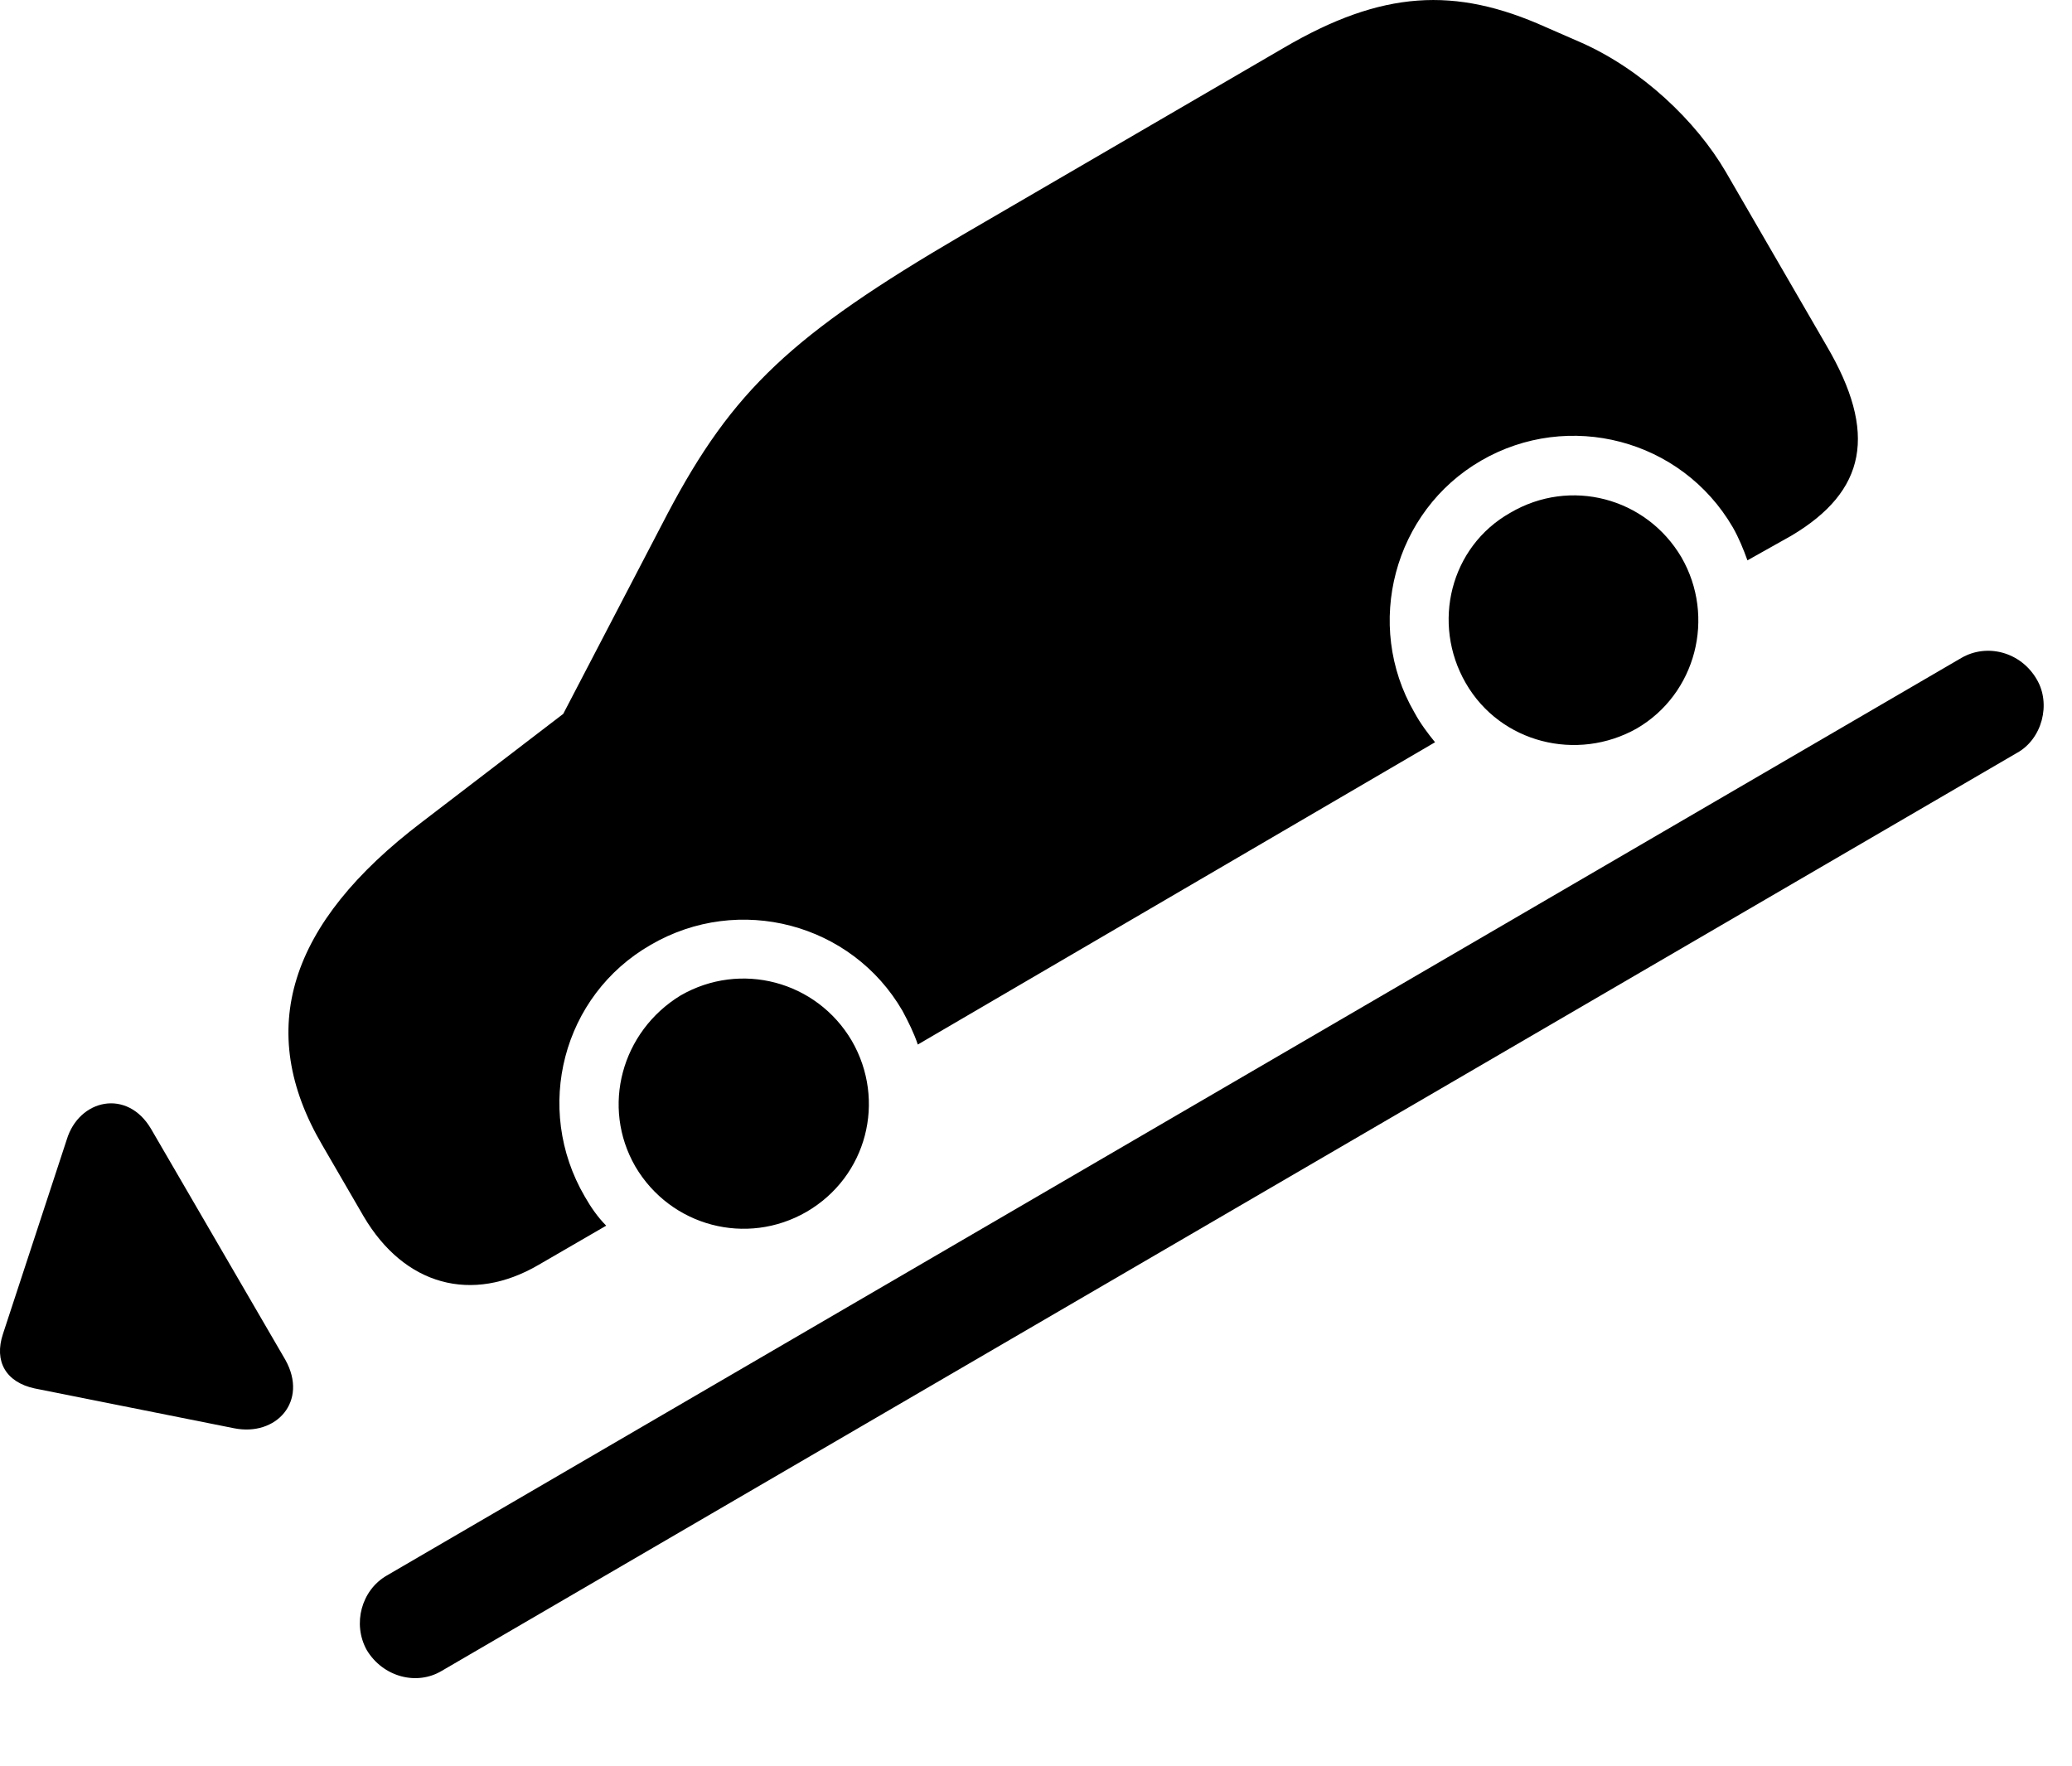 <svg version="1.1" xmlns="http://www.w3.org/2000/svg" xmlns:xlink="http://www.w3.org/1999/xlink" width="26.366" height="22.476" viewBox="0 0 26.366 22.476">
 <g>
  <rect height="22.476" opacity="0" width="26.366" x="0" y="0"/>
  <path d="M20.116 0.54L19.667 0.344C18.515-0.173 17.587-0.124 16.337 0.608L12.245 2.991C10.077 4.26 9.325 4.963 8.495 6.536L7.167 9.085L5.37 10.461C3.671 11.751 3.241 13.108 4.101 14.573L4.628 15.481C5.146 16.36 6.005 16.594 6.855 16.096L7.714 15.598C7.607 15.491 7.519 15.364 7.441 15.227C6.786 14.104 7.158 12.668 8.281 12.024C9.404 11.37 10.839 11.751 11.484 12.864C11.562 13.01 11.63 13.147 11.679 13.293L18.261 9.446C18.173 9.338 18.076 9.211 17.997 9.065C17.353 7.952 17.734 6.506 18.847 5.862C19.96 5.217 21.396 5.588 22.05 6.711C22.128 6.848 22.187 6.995 22.236 7.131L22.792 6.819C23.749 6.252 23.896 5.51 23.241 4.397L21.962 2.19C21.581 1.536 20.888 0.881 20.116 0.54ZM10.263 15.422C11.034 14.973 11.279 14.006 10.839 13.245C10.39 12.483 9.423 12.229 8.661 12.668C7.909 13.127 7.646 14.085 8.085 14.846C8.534 15.608 9.501 15.862 10.263 15.422ZM20.829 9.27C21.581 8.831 21.835 7.854 21.396 7.092C20.947 6.331 19.98 6.077 19.218 6.526C18.456 6.956 18.212 7.932 18.652 8.694C19.091 9.456 20.068 9.7 20.829 9.27Z" fill="currentColor"/>
  <path d="M4.667 20.999C4.872 21.34 5.302 21.457 5.624 21.262L25.663 9.583C25.986 9.407 26.103 8.958 25.917 8.645C25.712 8.293 25.282 8.186 24.96 8.372L4.921 20.051C4.599 20.237 4.482 20.666 4.667 20.999ZM3.632 17.307L1.923 14.368C1.62 13.85 1.005 13.987 0.849 14.504L0.038 16.975C-0.079 17.327 0.077 17.59 0.439 17.669L2.978 18.176C3.515 18.284 3.925 17.834 3.632 17.307Z" fill="currentColor"/>
 </g>
</svg>
